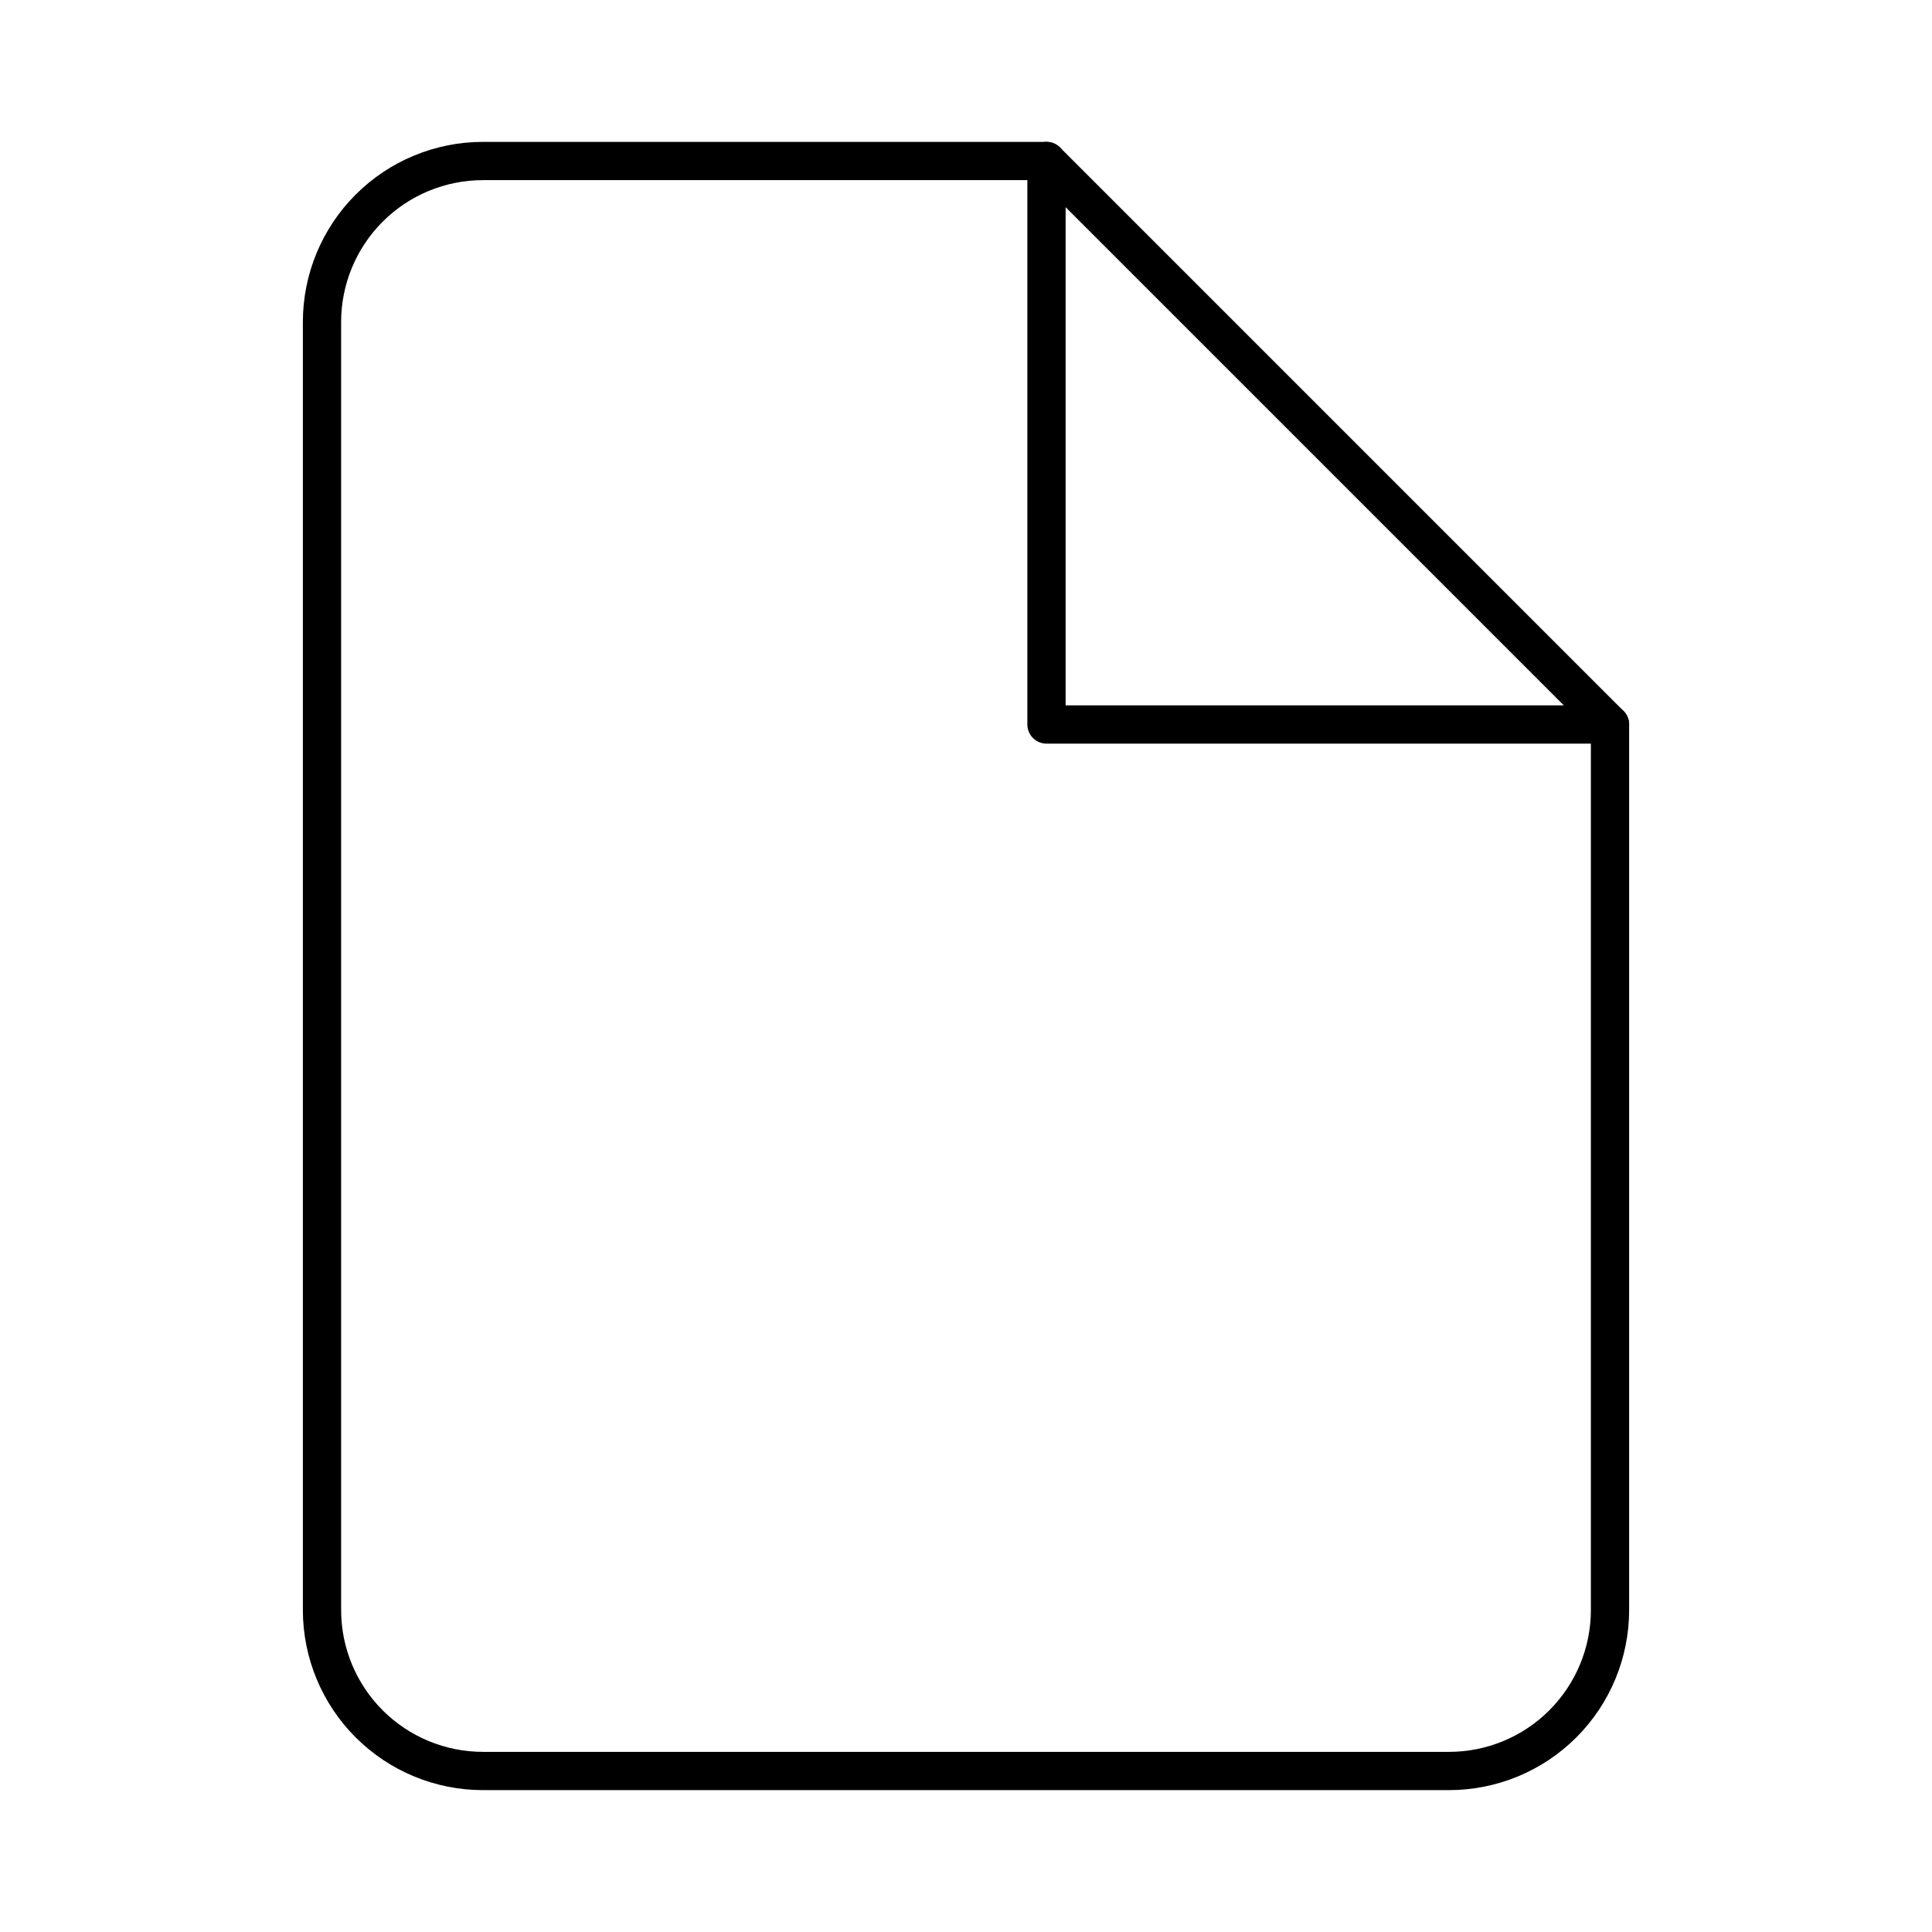 <svg width="101" height="101" viewBox="0 0 101 101" fill="none" xmlns="http://www.w3.org/2000/svg">
<path d="M54.708 8.417H25.25C23.018 8.417 20.877 9.303 19.298 10.882C17.72 12.46 16.833 14.601 16.833 16.833V84.167C16.833 86.399 17.72 88.54 19.298 90.118C20.877 91.697 23.018 92.583 25.25 92.583H75.75C77.982 92.583 80.123 91.697 81.701 90.118C83.28 88.54 84.167 86.399 84.167 84.167V37.875L54.708 8.417Z" stroke="black" stroke-width="2" stroke-linecap="round" stroke-linejoin="round"/>
<path d="M54.708 8.417V37.875H84.167" stroke="black" stroke-width="2" stroke-linecap="round" stroke-linejoin="round"/>
</svg>
